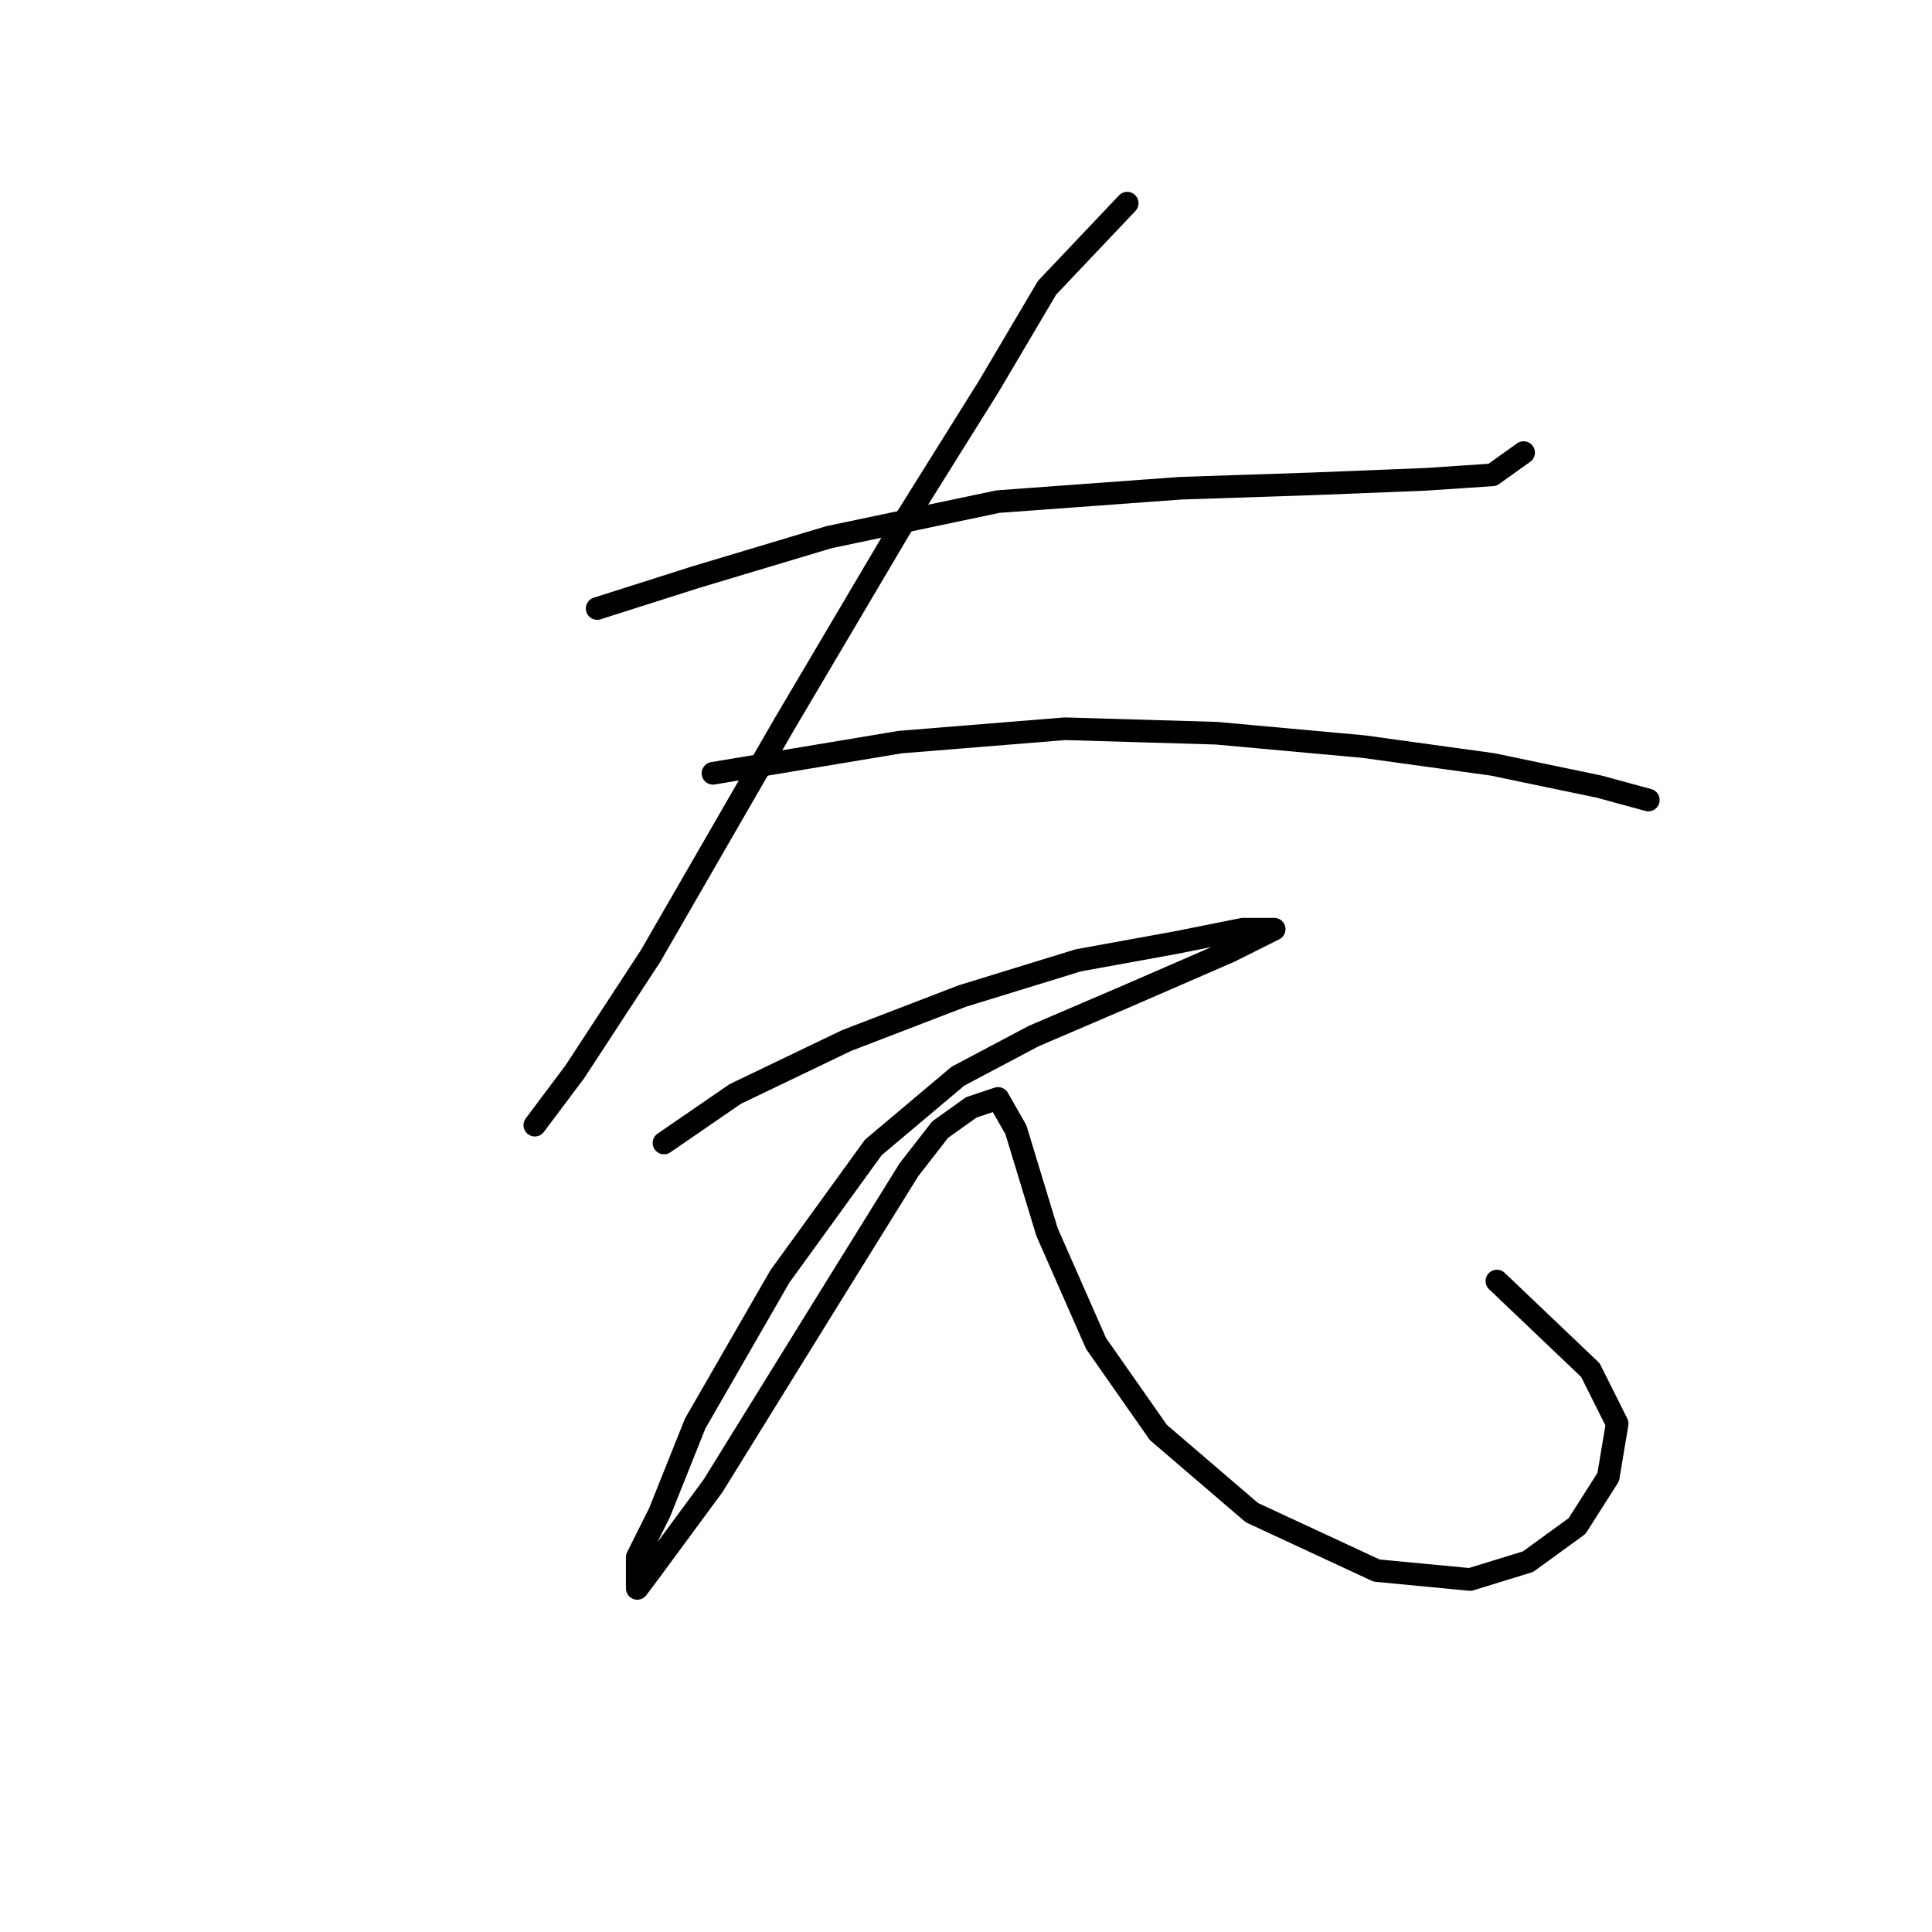 <?xml version="1.0" standalone="no"?>
    <svg width="256" height="256" xmlns="http://www.w3.org/2000/svg" version="1.1">
    <polyline stroke="black" stroke-width="3" stroke-linecap="round" fill="transparent" stroke-linejoin="round" points="79.128 80.628 92.112 76.497 109.818 71.185 132.245 66.464 156.443 64.693 174.148 64.103 188.903 63.513 197.755 62.923 201.887 59.972 201.887 59.972 " />
        <polyline stroke="black" stroke-width="3" stroke-linecap="round" fill="transparent" stroke-linejoin="round" points="149.36 26.922 138.737 38.135 131.065 51.119 119.261 70.005 103.916 95.973 86.211 126.663 76.177 142.008 70.866 149.09 70.866 149.09 " />
        <polyline stroke="black" stroke-width="3" stroke-linecap="round" fill="transparent" stroke-linejoin="round" points="94.473 102.465 105.096 100.695 119.261 98.334 141.098 96.563 161.164 97.154 180.64 98.924 197.755 101.285 211.92 104.236 218.412 106.006 218.412 106.006 " />
        <polyline stroke="black" stroke-width="3" stroke-linecap="round" fill="transparent" stroke-linejoin="round" points="87.981 151.451 97.424 144.959 112.179 137.876 127.524 131.974 142.868 127.253 155.852 124.892 164.705 123.122 168.836 123.122 168.836 123.122 162.935 126.073 149.36 131.974 136.966 137.286 126.933 142.598 115.72 152.041 103.326 169.156 92.112 188.632 87.391 200.436 84.44 206.338 84.44 210.469 86.211 208.108 94.473 196.895 109.818 172.107 120.441 154.992 124.573 149.68 128.704 146.729 132.245 145.549 134.606 149.68 138.737 163.254 145.229 178.009 153.492 189.813 165.886 200.436 182.411 208.108 194.805 209.289 202.477 206.928 208.969 202.206 213.1 195.714 214.281 188.632 210.74 181.55 198.346 169.746 198.346 169.746 " />
        </svg>